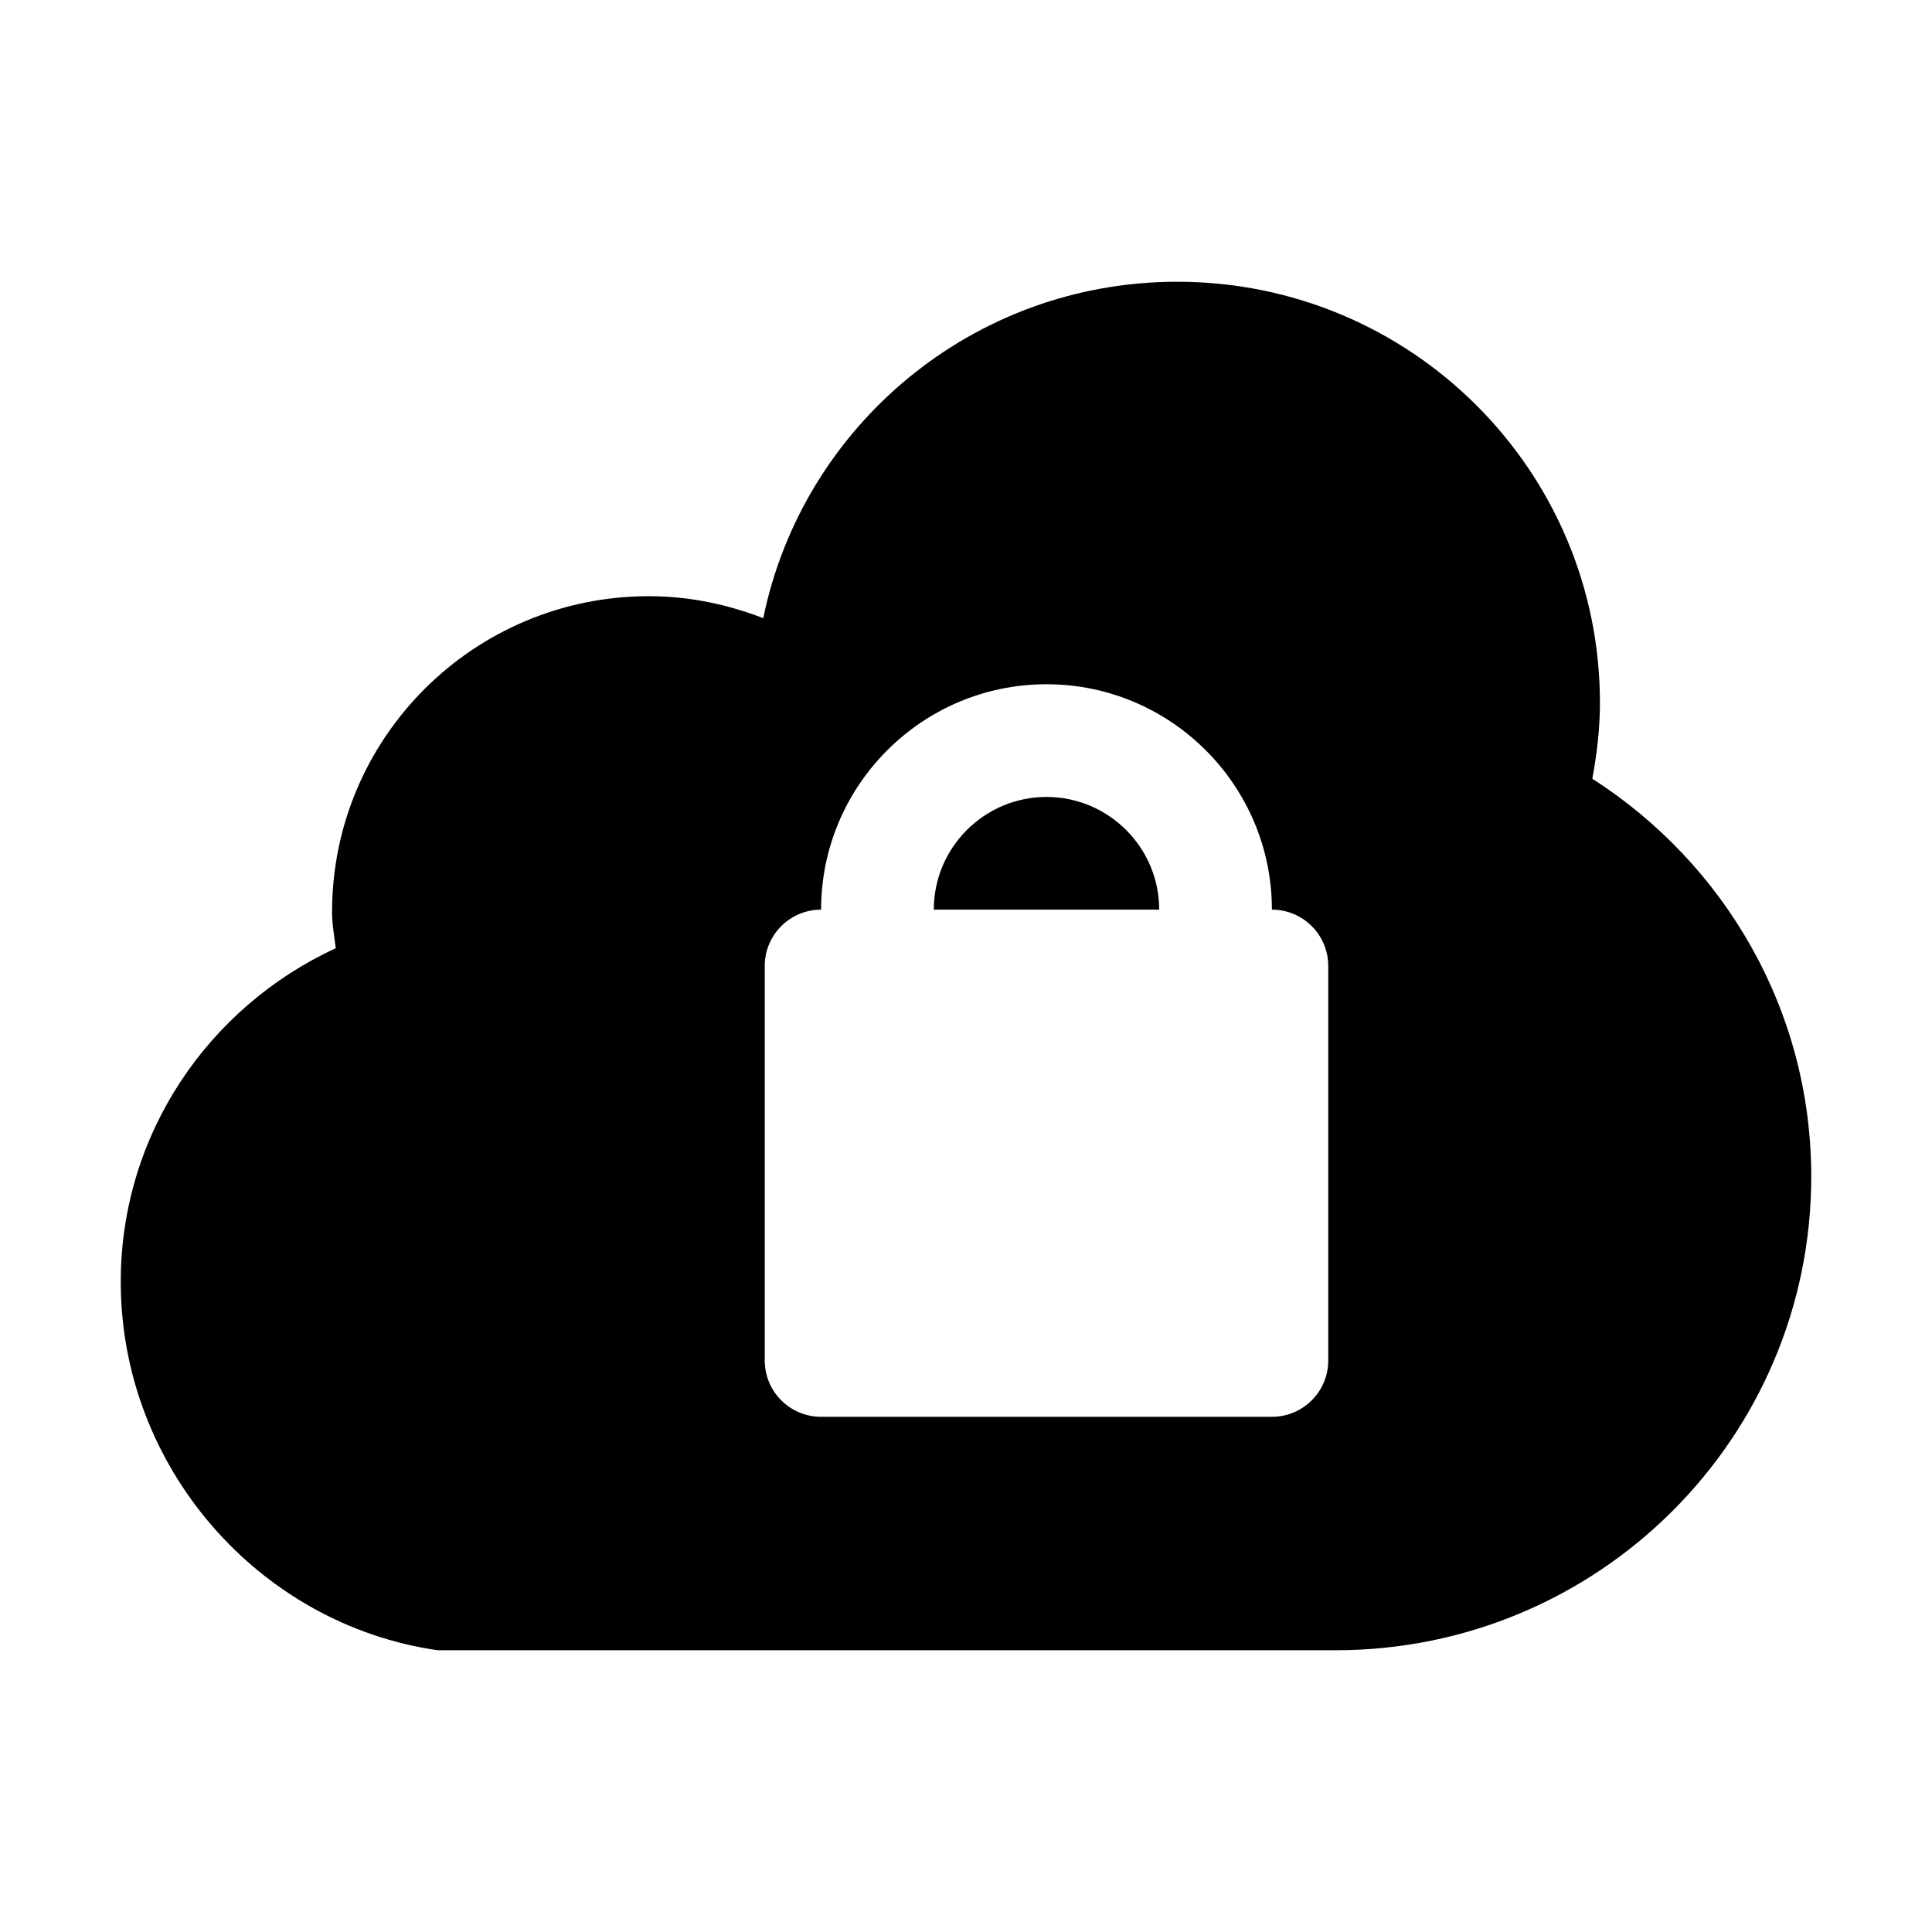 <svg viewBox="0 0 1920 1920" version="1.1" xmlns="http://www.w3.org/2000/svg">
    <path d="M1800 1169.23c0 259.97-211.47 470.77-472.71 470.77H435c-177.765-25.526-315-181.822-315-366.154 0-147.298 87.78-273.464 213.675-331.526-1.47-11.926-3.675-23.643-3.675-35.988 0-173.243 140.91-313.846 314.895-313.846 40.215 0 78.225 8.16 113.61 21.865C797.565 423.637 966.72 280 1169.895 280 1402.155 280 1590 467.366 1590 698.462c0 25.84-3.045 50.843-7.56 75.427 130.62 83.797 217.56 229.108 217.56 395.342zM1264 904c0-123.536-100.464-224-224-224S816 780.464 816 904c-30.968 0-56 25.032-56 56v392c0 30.968 25.032 56 56 56h448c30.968 0 56-25.032 56-56V960c0-30.968-25.032-56-56-56zm-224-112c61.712 0 112 50.232 112 112H928c0-61.768 50.288-112 112-112z" stroke="none" stroke-width="1" fill-rule="evenodd"/>
</svg>
